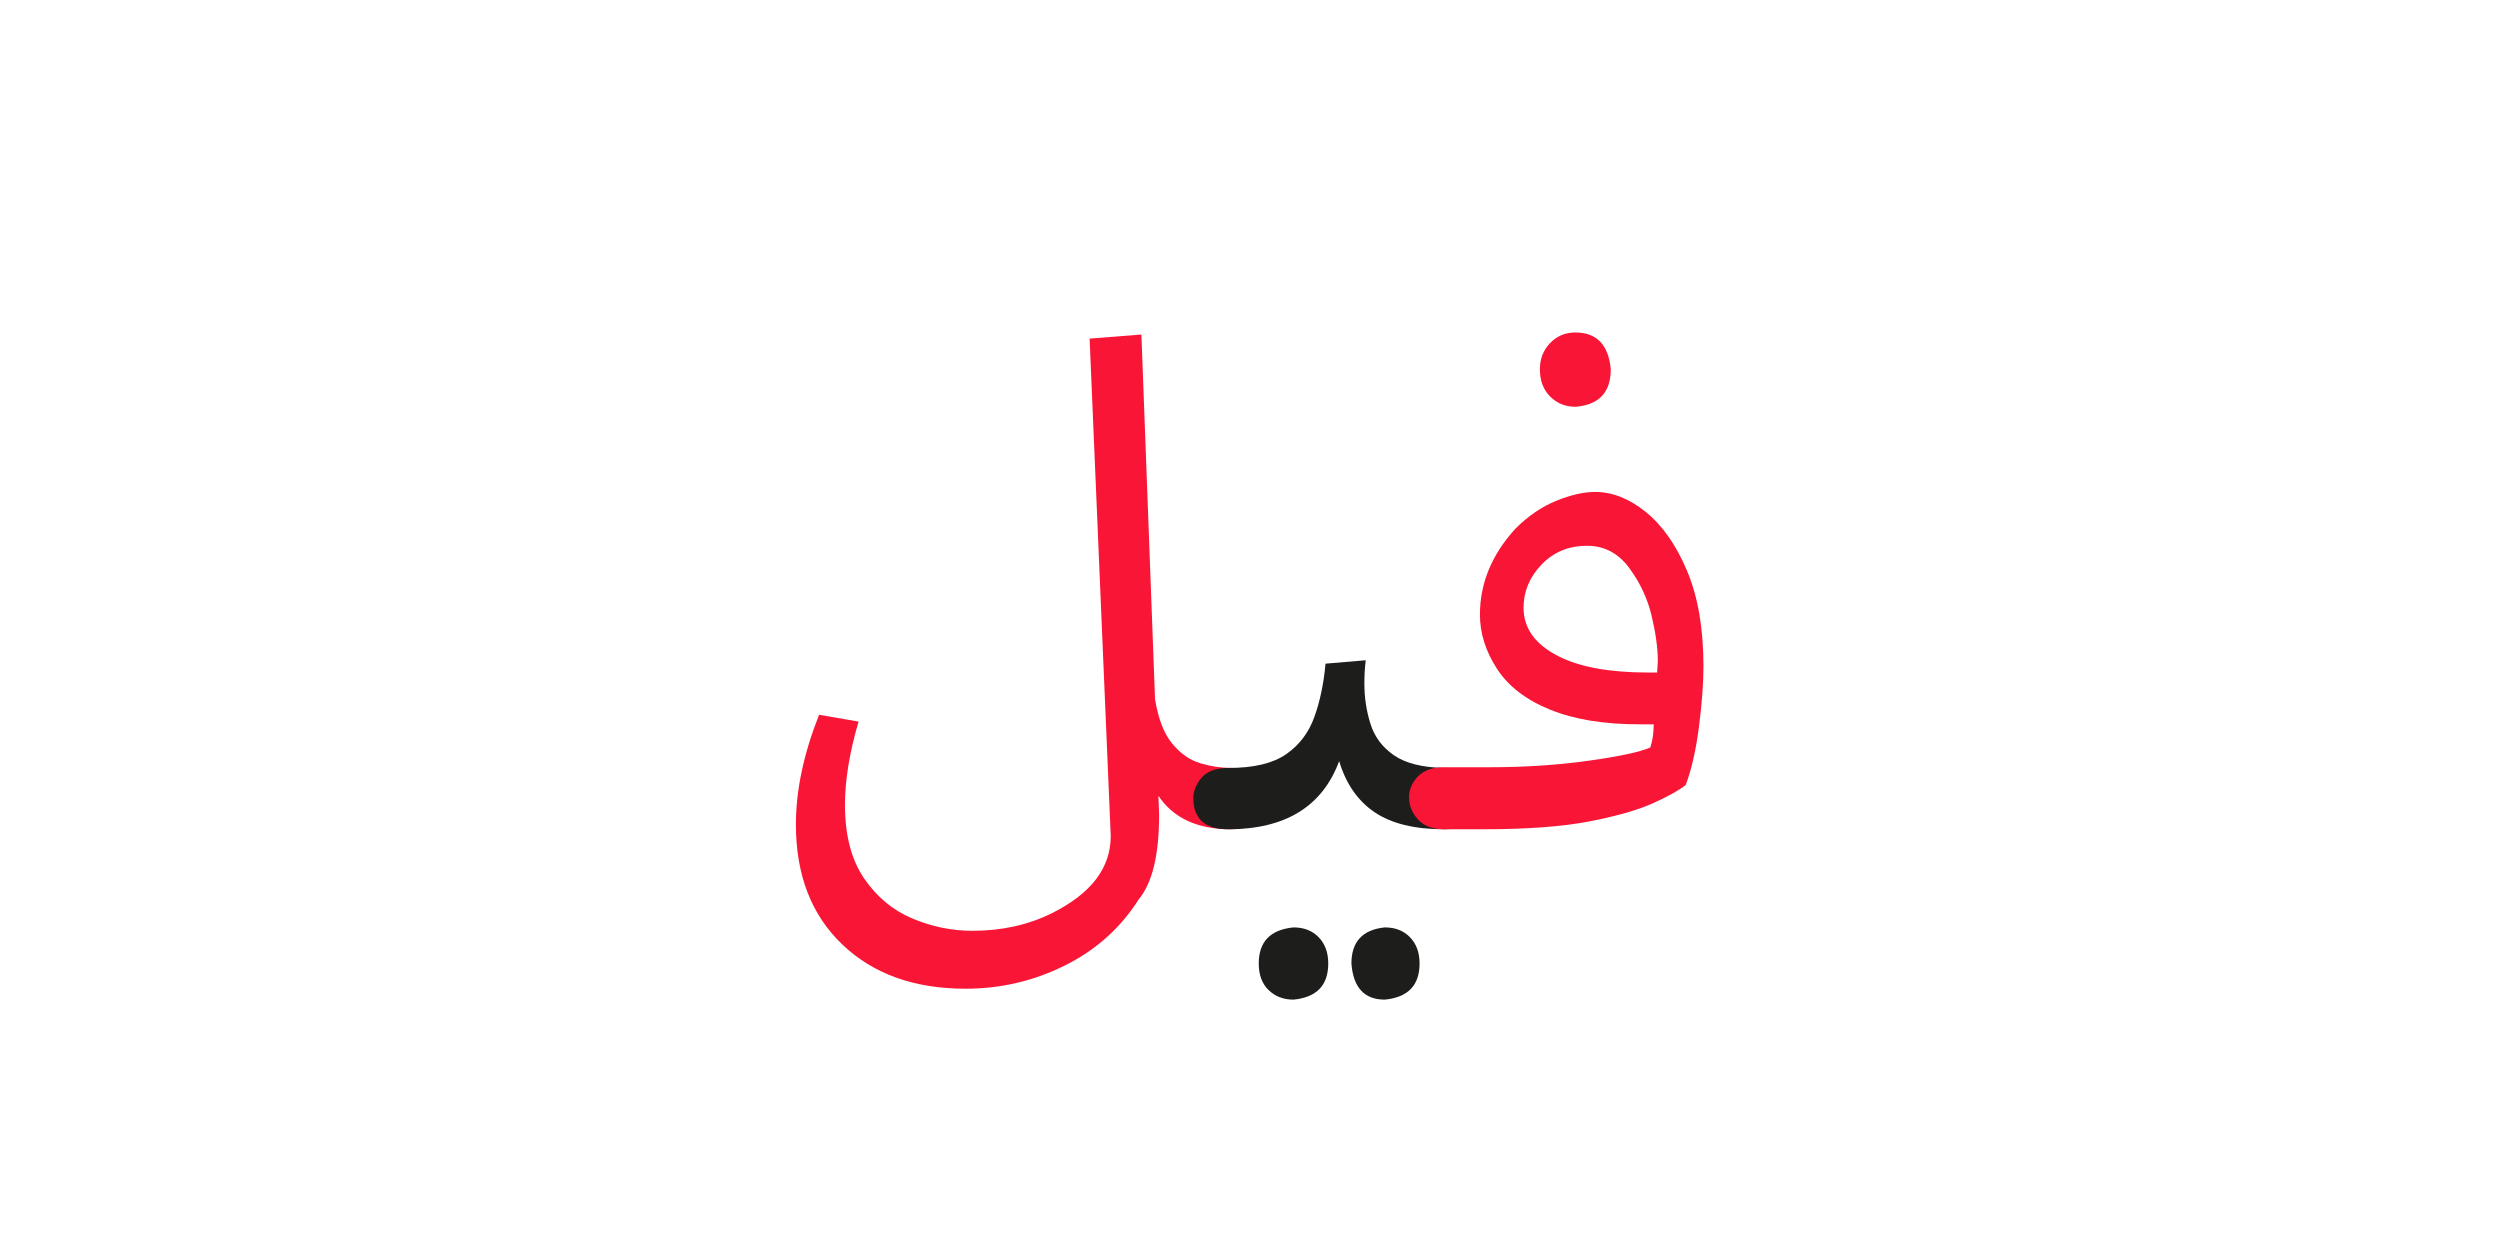 <?xml version="1.0" encoding="UTF-8" standalone="no"?>
<!-- Created with Inkscape (http://www.inkscape.org/) -->

<svg
   version="1.1"
   id="svg18"
   width="300"
   height="150"
   viewBox="0 0 300 150"
   sodipodi:docname="1142_word.svg"
   inkscape:version="1.2.1 (9c6d41e410, 2022-07-14)"
   xmlns:inkscape="http://www.inkscape.org/namespaces/inkscape"
   xmlns:sodipodi="http://sodipodi.sourceforge.net/DTD/sodipodi-0.dtd"
   xmlns="http://www.w3.org/2000/svg"
   xmlns:svg="http://www.w3.org/2000/svg">
  <sodipodi:namedview
     id="namedview37"
     pagecolor="#ffffff"
     bordercolor="#000000"
     borderopacity="0.25"
     inkscape:showpageshadow="2"
     inkscape:pageopacity="0.0"
     inkscape:pagecheckerboard="0"
     inkscape:deskcolor="#d1d1d1"
     showgrid="false"
     inkscape:zoom="4.0941839"
     inkscape:cx="103.19517"
     inkscape:cy="106.24828"
     inkscape:window-width="1700"
     inkscape:window-height="1396"
     inkscape:window-x="8"
     inkscape:window-y="28"
     inkscape:window-maximized="1"
     inkscape:current-layer="svg18" />
  <defs
     id="defs22">
    <clipPath
       clipPathUnits="userSpaceOnUse"
       id="clipPath2796">
      <path
         d="M 0,340.157 H 226.772 V 0 H 0 Z"
         id="path2794" />
    </clipPath>
    <clipPath
       clipPathUnits="userSpaceOnUse"
       id="clipPath2804">
      <path
         d="M 246.772,340.157 H 473.544 V 0 H 246.772 Z"
         id="path2802" />
    </clipPath>
    <clipPath
       clipPathUnits="userSpaceOnUse"
       id="clipPath2812">
      <path
         d="M 246.772,0 H 473.544 V 340.157 H 246.772 Z"
         id="path2810" />
    </clipPath>
    <clipPath
       clipPathUnits="userSpaceOnUse"
       id="clipPath2820">
      <path
         d="M 246.772,340.157 H 473.544 V 0 H 246.772 Z"
         id="path2818" />
    </clipPath>
    <clipPath
       clipPathUnits="userSpaceOnUse"
       id="clipPath2828">
      <path
         d="m 438.313,-190.079 c 0,-43.163 -34.991,-78.155 -78.155,-78.155 -43.164,0 -78.155,34.992 -78.155,78.155 0,43.164 34.991,78.155 78.155,78.155 43.164,0 78.155,-34.991 78.155,-78.155"
         id="path2826" />
    </clipPath>
    <clipPath
       clipPathUnits="userSpaceOnUse"
       id="clipPath702936">
      <path
         d="M 0,340.157 H 226.772 V 0 H 0 Z"
         id="path702934" />
    </clipPath>
    <clipPath
       clipPathUnits="userSpaceOnUse"
       id="clipPath703010">
      <path
         d="M 0,340.157 H 226.772 V 0 H 0 Z"
         id="path703008" />
    </clipPath>
    <clipPath
       clipPathUnits="userSpaceOnUse"
       id="clipPath703120">
      <path
         d="M 0,-20 H 226.772 V -360.157 H 0 Z"
         id="path703118" />
    </clipPath>
    <clipPath
       clipPathUnits="userSpaceOnUse"
       id="clipPath703128">
      <path
         d="M 0,-360.157 H 226.772 V -20 H 0 Z"
         id="path703126" />
    </clipPath>
    <clipPath
       clipPathUnits="userSpaceOnUse"
       id="clipPath703136">
      <path
         d="M 0,-20 H 226.772 V -360.157 H 0 Z"
         id="path703134" />
    </clipPath>
    <clipPath
       clipPathUnits="userSpaceOnUse"
       id="clipPath703144">
      <path
         d="m 438.313,-190.078 c 0,-43.164 -34.992,-78.155 -78.156,-78.155 -43.163,0 -78.154,34.991 -78.154,78.155 0,43.164 34.991,78.155 78.154,78.155 43.164,0 78.156,-34.991 78.156,-78.155"
         id="path703142" />
    </clipPath>
    <clipPath
       clipPathUnits="userSpaceOnUse"
       id="clipPath703160">
      <path
         d="M 246.772,-20 H 473.544 V -360.157 H 246.772 Z"
         id="path703158" />
    </clipPath>
    <clipPath
       clipPathUnits="userSpaceOnUse"
       id="clipPath703168">
      <path
         d="M 246.772,-360.157 H 473.544 V -20 H 246.772 Z"
         id="path703166" />
    </clipPath>
    <clipPath
       clipPathUnits="userSpaceOnUse"
       id="clipPath703176">
      <path
         d="m 282.002,-190.079 c 0,-43.163 34.993,-78.154 78.156,-78.154 43.164,0 78.155,34.991 78.155,78.154 0,43.164 -34.991,78.156 -78.155,78.156 -43.163,0 -78.156,-34.992 -78.156,-78.156"
         id="path703174" />
    </clipPath>
    <clipPath
       clipPathUnits="userSpaceOnUse"
       id="clipPath720772">
      <g
         id="g720776"
         transform="matrix(0.75,0,0,-0.75,-117.184,74.879)">
        <path
           d="M -45.431,-131.309 H 256.932 V 322.234 H -45.431 Z"
           id="path720774"
           style="stroke-width:1.333" />
      </g>
    </clipPath>
    <clipPath
       clipPathUnits="userSpaceOnUse"
       id="clipPath720778">
      <g
         id="g720782"
         transform="matrix(0.75,0,0,-0.75,-78.79,69.358)">
        <path
           d="M -45.431,-131.309 H 256.932 V 322.234 H -45.431 Z"
           id="path720780"
           style="stroke-width:1.333" />
      </g>
    </clipPath>
    <clipPath
       clipPathUnits="userSpaceOnUse"
       id="clipPath720784">
      <g
         id="g720788"
         transform="matrix(0.75,0,0,-0.75,34.073,241.676)">
        <path
           d="M -45.431,-131.309 H 256.932 V 322.234 H -45.431 Z"
           id="path720786"
           style="stroke-width:1.333" />
      </g>
    </clipPath>
    <clipPath
       clipPathUnits="userSpaceOnUse"
       id="clipPath703262">
      <path
         d="M -246.772,-20 H -20 v -340.157 h -226.772 z"
         id="path703260" />
    </clipPath>
    <clipPath
       clipPathUnits="userSpaceOnUse"
       id="clipPath703270">
      <path
         d="M -246.772,-360.157 H -20 V -20 h -226.772 z"
         id="path703268" />
    </clipPath>
    <clipPath
       clipPathUnits="userSpaceOnUse"
       id="clipPath703278">
      <path
         d="M -246.772,-20 H -20 v -340.157 h -226.772 z"
         id="path703276" />
    </clipPath>
    <clipPath
       clipPathUnits="userSpaceOnUse"
       id="clipPath703286">
      <path
         d="m 191.541,-190.078 c 0,-43.164 -34.992,-78.155 -78.156,-78.155 -43.163,0 -78.154,34.991 -78.154,78.155 0,43.164 34.991,78.155 78.154,78.155 43.164,0 78.156,-34.991 78.156,-78.155"
         id="path703284" />
    </clipPath>
    <clipPath
       clipPathUnits="userSpaceOnUse"
       id="clipPath703298">
      <path
         d="M 0,-20 H 226.772 V -360.157 H 0 Z"
         id="path703296" />
    </clipPath>
    <clipPath
       clipPathUnits="userSpaceOnUse"
       id="clipPath703306">
      <path
         d="M 0,-360.157 H 226.772 V -20 H 0 Z"
         id="path703304" />
    </clipPath>
    <clipPath
       clipPathUnits="userSpaceOnUse"
       id="clipPath703314">
      <path
         d="m 35.23,-190.079 c 0,-43.163 34.993,-78.154 78.156,-78.154 43.164,0 78.155,34.991 78.155,78.154 0,43.164 -34.991,78.156 -78.155,78.156 -43.163,0 -78.156,-34.992 -78.156,-78.156"
         id="path703312" />
    </clipPath>
    <clipPath
       clipPathUnits="userSpaceOnUse"
       id="clipPath721254">
      <g
         id="g721258"
         transform="matrix(0.75,0,0,-0.75,-143.467,15.486)">
        <path
           d="M 8.314,-226.735 H 310.677 V 226.807 H 8.314 Z"
           id="path721256"
           style="stroke-width:1.333" />
      </g>
    </clipPath>
    <clipPath
       clipPathUnits="userSpaceOnUse"
       id="clipPath721260">
      <g
         id="g721264"
         transform="matrix(0.75,0,0,-0.75,-150.19,29.105)">
        <path
           d="M 8.314,-226.735 H 310.677 V 226.807 H 8.314 Z"
           id="path721262"
           style="stroke-width:1.333" />
      </g>
    </clipPath>
    <clipPath
       clipPathUnits="userSpaceOnUse"
       id="clipPath721266">
      <g
         id="g721270"
         transform="matrix(0.75,0,0,-0.75,-6.235,170.105)">
        <path
           d="M 8.314,-226.735 H 310.677 V 226.807 H 8.314 Z"
           id="path721268"
           style="stroke-width:1.333" />
      </g>
    </clipPath>
    <clipPath
       clipPathUnits="userSpaceOnUse"
       id="clipPath703432">
      <path
         d="M 0,340.157 H 226.772 V 0 H 0 Z"
         id="path703430" />
    </clipPath>
    <clipPath
       clipPathUnits="userSpaceOnUse"
       id="clipPath703542">
      <path
         d="M 0,340.157 H 226.772 V 0 H 0 Z"
         id="path703540" />
    </clipPath>
    <clipPath
       clipPathUnits="userSpaceOnUse"
       id="clipPath713424">
      <path
         d="M 0,340.157 H 226.772 V 0 H 0 Z"
         id="path713422" />
    </clipPath>
    <clipPath
       clipPathUnits="userSpaceOnUse"
       id="clipPath713526">
      <path
         d="M 0,340.157 H 226.772 V 0 H 0 Z"
         id="path713524" />
    </clipPath>
    <clipPath
       clipPathUnits="userSpaceOnUse"
       id="clipPath713616">
      <path
         d="M 0,340.157 H 226.772 V 0 H 0 Z"
         id="path713614" />
    </clipPath>
    <clipPath
       clipPathUnits="userSpaceOnUse"
       id="clipPath713690">
      <path
         d="M 0,340.157 H 226.772 V 0 H 0 Z"
         id="path713688" />
    </clipPath>
    <clipPath
       clipPathUnits="userSpaceOnUse"
       id="clipPath713764">
      <path
         d="M 0,340.157 H 226.772 V 0 H 0 Z"
         id="path713762" />
    </clipPath>
    <clipPath
       clipPathUnits="userSpaceOnUse"
       id="clipPath713874">
      <path
         d="M 0,340.157 H 226.772 V 0 H 0 Z"
         id="path713872" />
    </clipPath>
    <clipPath
       clipPathUnits="userSpaceOnUse"
       id="clipPath713874-3">
      <path
         d="M 0,340.157 H 226.772 V 0 H 0 Z"
         id="path713872-6" />
    </clipPath>
    <clipPath
       clipPathUnits="userSpaceOnUse"
       id="clipPath718030">
      <path
         d="M 0,340.157 H 226.772 V 0 H 0 Z"
         id="path718028" />
    </clipPath>
    <clipPath
       clipPathUnits="userSpaceOnUse"
       id="clipPath718104">
      <path
         d="M 0,340.157 H 226.772 V 0 H 0 Z"
         id="path718102" />
    </clipPath>
    <clipPath
       clipPathUnits="userSpaceOnUse"
       id="clipPath718178">
      <path
         d="M 0,340.157 H 226.772 V 0 H 0 Z"
         id="path718176" />
    </clipPath>
  </defs>
  <g
     id="g718172"
     transform="matrix(1.333,0,0,-1.333,-1.182,306.641)">
    <g
       id="g718174"
       clip-path="url(#clipPath718178)">
      <g
         id="g718180"
         transform="translate(87.811,141.031)">
        <path
           d="m 0,0 c -4.622,0 -8.323,1.329 -11.104,3.987 -2.781,2.659 -4.171,6.258 -4.171,10.797 0,3.068 0.694,6.36 2.086,9.877 l 3.558,-0.613 c -0.819,-2.782 -1.227,-5.277 -1.227,-7.485 0,-2.739 0.572,-4.948 1.717,-6.625 1.145,-1.676 2.597,-2.883 4.356,-3.62 1.758,-0.736 3.558,-1.104 5.399,-1.104 2.657,0 5.05,0.532 7.177,1.596 3.517,1.758 5.276,4.069 5.276,6.931 l -1.902,44.783 4.663,0.369 1.227,-32.821 c 0.285,-1.759 0.797,-3.089 1.533,-3.987 0.736,-0.9 1.574,-1.494 2.516,-1.779 0.94,-0.287 1.871,-0.43 2.791,-0.43 0.92,0 1.696,-0.215 2.331,-0.644 0.633,-0.429 0.951,-1.115 0.951,-2.055 0,-1.882 -1.104,-2.823 -3.313,-2.823 -2.986,0 -5.153,1.002 -6.503,3.007 l 0.062,-1.717 c 0,-3.599 -0.614,-6.135 -1.841,-7.608 C 13.946,5.46 11.727,3.477 8.926,2.086 6.125,0.695 3.149,0 0,0"
           style="fill:#f91536;fill-opacity:1;fill-rule:nonzero;stroke:none"
           id="path718182" />
      </g>
      <g
         id="g718184"
         transform="translate(134.14,158.208)">
        <path
           d="m 0,0 c 0,-1.882 -1.084,-2.822 -3.251,-2.822 -2.66,0 -4.745,0.511 -6.258,1.534 -1.513,1.021 -2.576,2.556 -3.19,4.601 -1.513,-4.09 -4.846,-6.135 -9.999,-6.135 -2.086,0 -3.129,0.94 -3.129,2.822 0,0.613 0.245,1.217 0.736,1.81 0.491,0.592 1.309,0.889 2.454,0.889 2.249,0 3.967,0.408 5.153,1.228 1.186,0.817 2.034,1.931 2.546,3.343 0.511,1.411 0.848,3.015 1.012,4.816 l 3.62,0.307 c -0.083,-0.656 -0.123,-1.35 -0.123,-2.086 0,-1.269 0.184,-2.485 0.552,-3.651 0.368,-1.166 1.074,-2.106 2.117,-2.822 1.042,-0.716 2.546,-1.095 4.509,-1.135 0.898,0 1.666,-0.215 2.3,-0.643 C -0.317,1.626 0,0.94 0,0"
           style="fill:#1d1d1b;fill-opacity:1;fill-rule:nonzero;stroke:none"
           id="path718186" />
      </g>
      <g
         id="g718188"
         transform="translate(120.459,143.3)">
        <path
           d="m 0,0 c 0,-1.963 -1.042,-3.046 -3.128,-3.251 -0.9,0 -1.647,0.286 -2.24,0.858 -0.593,0.574 -0.889,1.372 -0.889,2.393 0,1.963 1.043,3.047 3.129,3.251 0.94,0 1.696,-0.296 2.27,-0.889 C -0.287,1.77 0,0.981 0,0"
           style="fill:#1d1d1b;fill-opacity:1;fill-rule:nonzero;stroke:none"
           id="path718190" />
      </g>
      <g
         id="g718192"
         transform="translate(128.68,143.3)">
        <path
           d="m 0,0 c 0,-1.963 -1.043,-3.046 -3.129,-3.251 -1.84,0 -2.843,1.084 -3.006,3.251 0,1.963 1.002,3.047 3.006,3.251 0.941,0 1.697,-0.296 2.27,-0.889 C -0.287,1.77 0,0.981 0,0"
           style="fill:#1d1d1b;fill-opacity:1;fill-rule:nonzero;stroke:none"
           id="path718194" />
      </g>
      <g
         id="g718196"
         transform="translate(150.065,169.496)">
        <path
           d="m 0,0 h -0.797 c -3.477,0 -6.176,0.49 -8.098,1.473 -2.086,1.062 -3.129,2.514 -3.129,4.355 0,1.472 0.542,2.77 1.626,3.896 1.083,1.124 2.443,1.686 4.08,1.686 1.553,0 2.821,-0.665 3.803,-1.993 0.982,-1.33 1.657,-2.771 2.024,-4.325 0.368,-1.555 0.553,-2.904 0.553,-4.049 z m 2.7,9.141 c -0.982,2.331 -2.22,4.099 -3.712,5.306 -1.493,1.206 -3.016,1.81 -4.571,1.81 -1.022,0 -2.188,-0.267 -3.496,-0.798 -1.31,-0.531 -2.536,-1.37 -3.681,-2.515 -2.127,-2.331 -3.19,-4.908 -3.19,-7.729 0,-1.678 0.511,-3.304 1.533,-4.878 1.022,-1.574 2.618,-2.802 4.786,-3.681 2.167,-0.88 4.846,-1.318 8.036,-1.318 h 1.288 c 0,-0.777 -0.102,-1.473 -0.306,-2.086 -0.942,-0.409 -2.802,-0.809 -5.583,-1.196 -2.782,-0.39 -5.746,-0.583 -8.895,-0.583 h -4.11 c -1.022,0 -1.799,-0.277 -2.332,-0.828 -0.53,-0.552 -0.797,-1.176 -0.797,-1.872 0,-0.736 0.267,-1.401 0.797,-1.994 0.533,-0.592 1.31,-0.889 2.332,-0.889 h 3.558 c 3.926,0 7.105,0.235 9.539,0.706 2.433,0.469 4.335,1.011 5.706,1.626 1.369,0.613 2.361,1.165 2.975,1.656 0.531,1.431 0.93,3.189 1.196,5.275 0.266,2.086 0.399,3.885 0.399,5.399 0,3.394 -0.491,6.258 -1.472,8.589"
           style="fill:#f91536;fill-opacity:1;fill-rule:nonzero;stroke:none"
           id="path718198" />
      </g>
      <g
         id="g718200"
         transform="translate(145.893,196.795)">
        <path
           d="m 0,0 c 0,-2.085 -1.064,-3.211 -3.19,-3.374 -0.9,0 -1.656,0.308 -2.27,0.921 -0.613,0.613 -0.92,1.431 -0.92,2.453 0,0.94 0.307,1.728 0.92,2.362 0.614,0.634 1.37,0.951 2.27,0.951 C -1.268,3.313 -0.205,2.209 0,0"
           style="fill:#f91536;fill-opacity:1;fill-rule:nonzero;stroke:none"
           id="path718202" />
      </g>
    </g>
  </g>
</svg>
